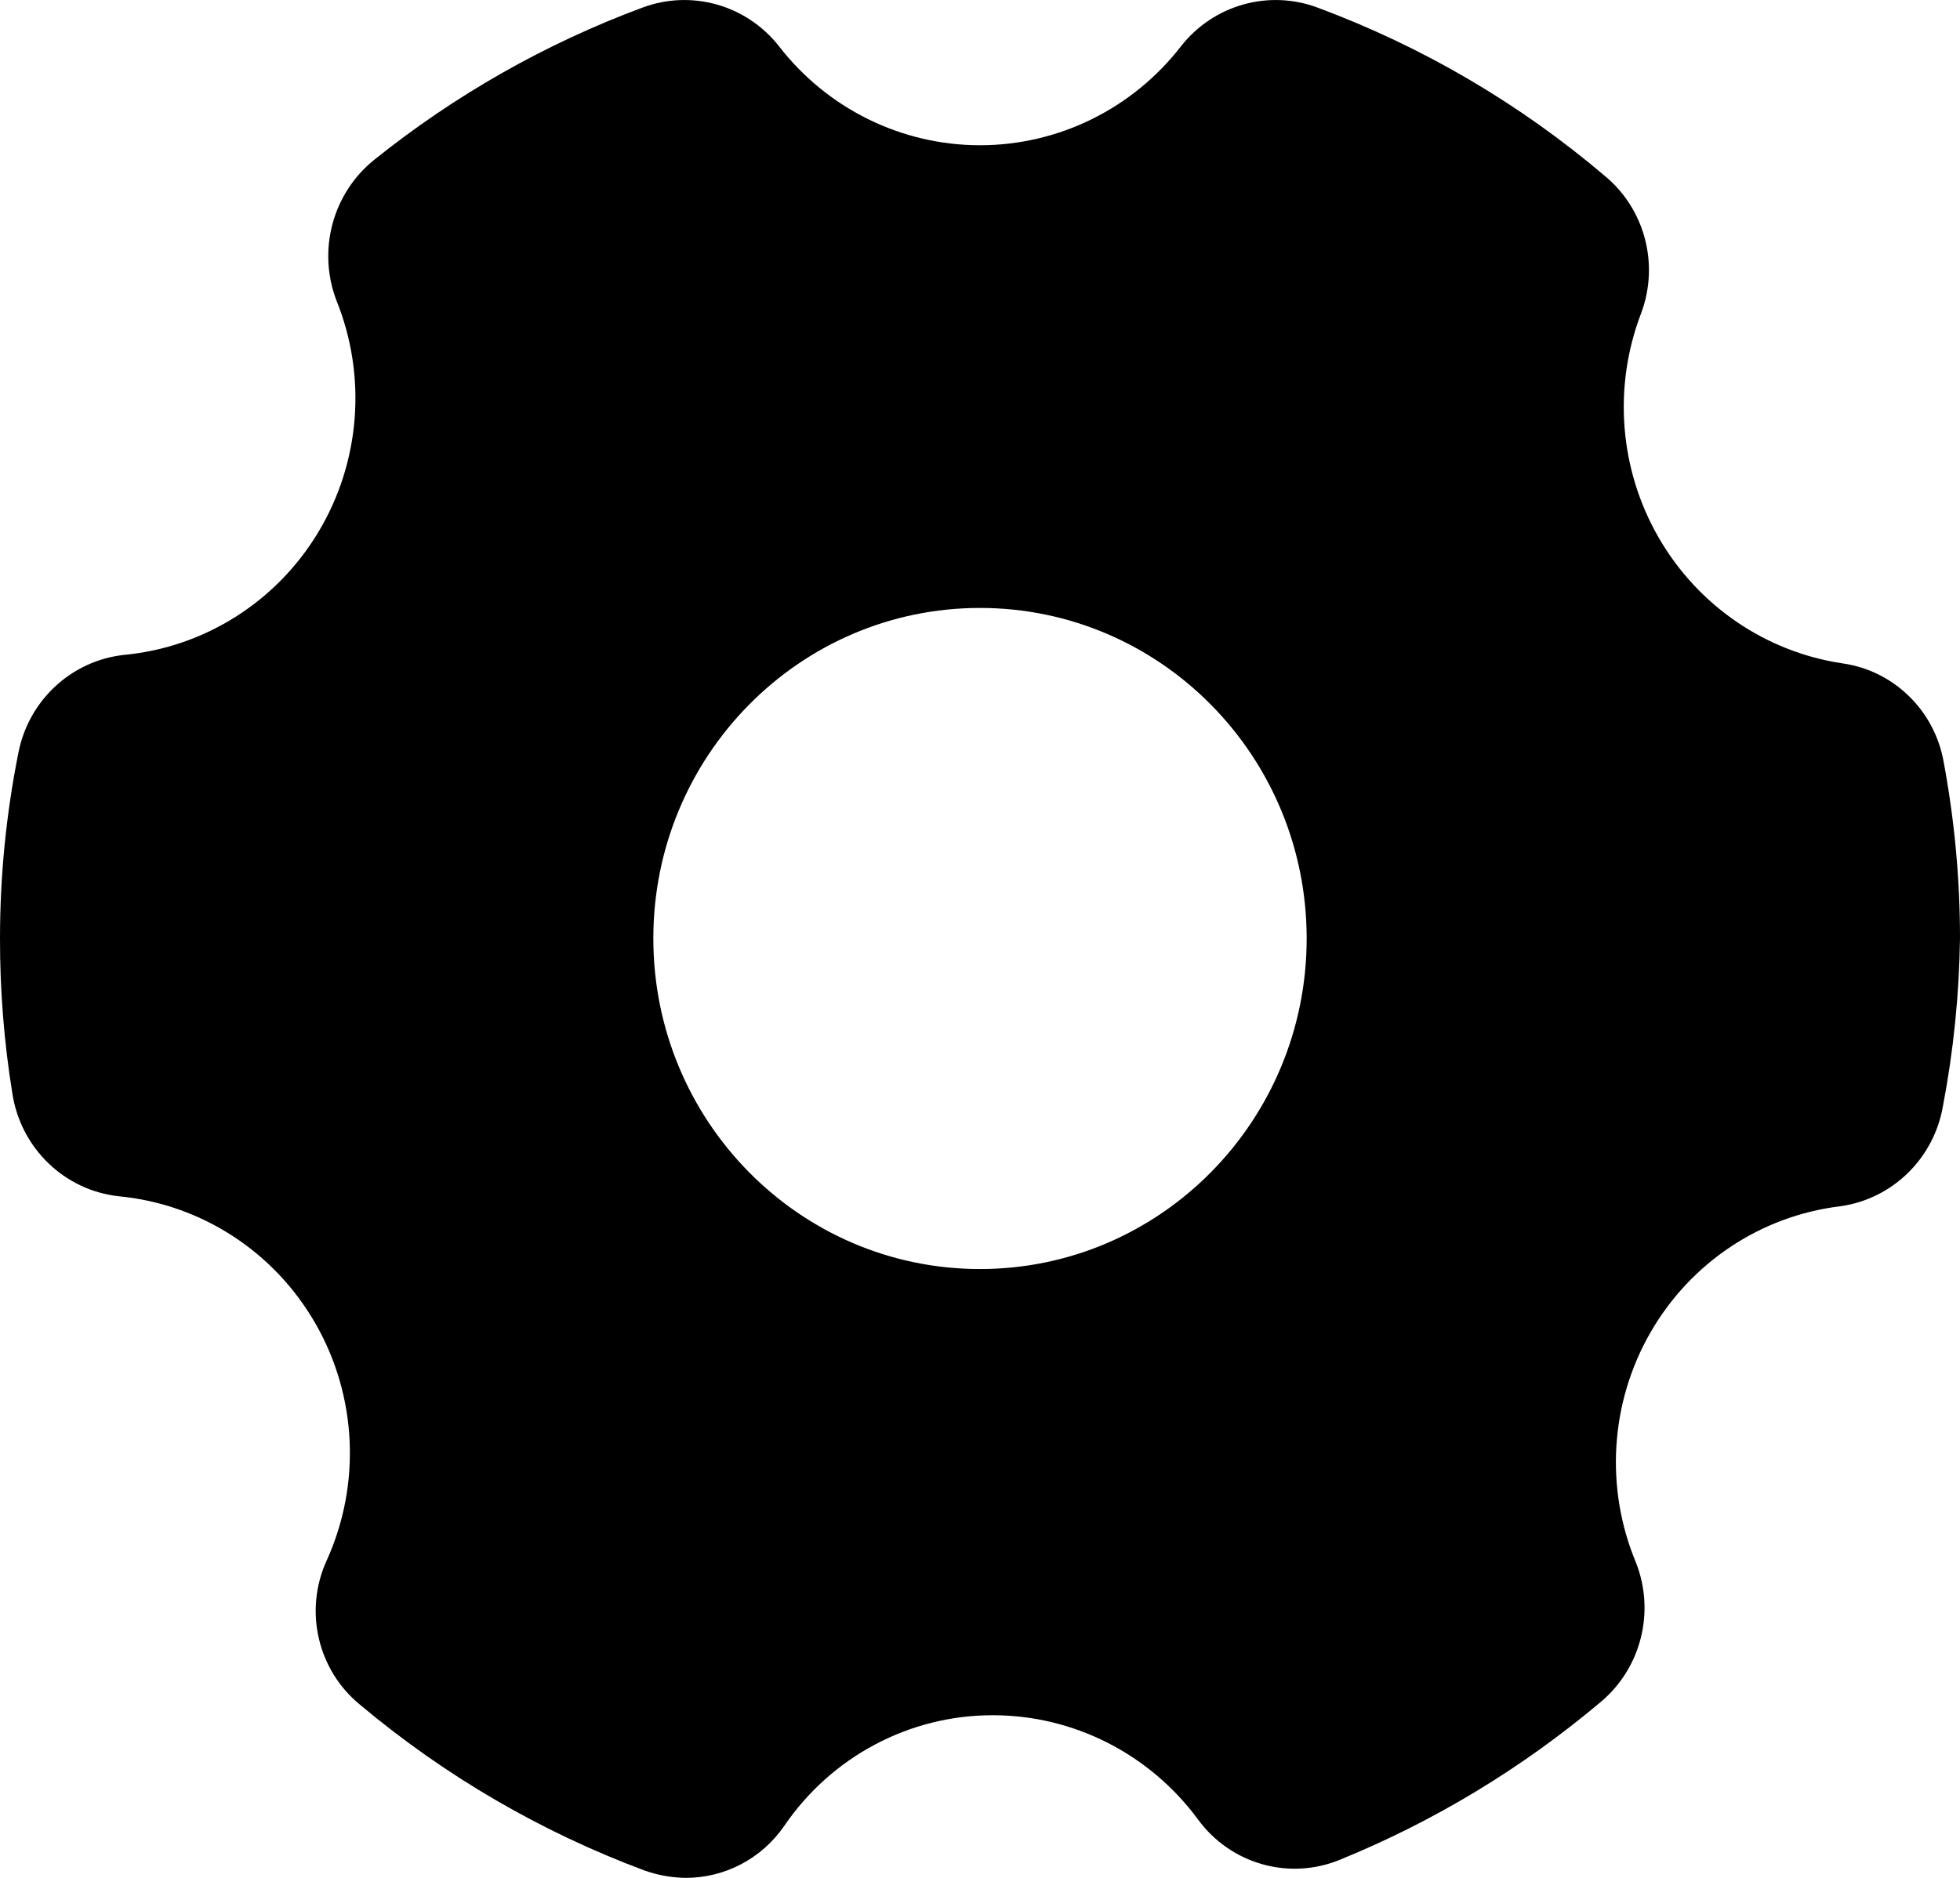 <svg width="24" height="23" viewBox="0 0 24 23" fill="none" xmlns="http://www.w3.org/2000/svg">
<path fill-rule="evenodd" clip-rule="evenodd" d="M20.31 6.584C20.791 7.419 21.622 7.987 22.568 8.126C23.193 8.217 23.689 8.704 23.8 9.332C23.933 10.045 24 10.769 24 11.494C23.99 12.182 23.921 12.867 23.792 13.543C23.683 14.186 23.175 14.684 22.536 14.774C21.562 14.891 20.7 15.465 20.208 16.323C19.716 17.181 19.651 18.224 20.032 19.138C20.27 19.742 20.095 20.432 19.6 20.846C18.639 21.656 17.56 22.309 16.4 22.781C15.78 23.032 15.071 22.83 14.672 22.288C14.081 21.484 13.15 21.009 12.16 21.008C11.137 21.006 10.179 21.515 9.6 22.368C9.325 22.764 8.878 22.999 8.4 23C8.228 22.998 8.058 22.968 7.896 22.911C6.628 22.439 5.448 21.752 4.408 20.879C3.888 20.454 3.72 19.727 4 19.113C4.422 18.183 4.372 17.104 3.867 16.218C3.361 15.331 2.463 14.748 1.456 14.652C0.791 14.58 0.257 14.066 0.152 13.397C0.05 12.768 -0.001 12.132 3.4087e-05 11.494C3.4087e-05 10.733 0.075 9.973 0.224 9.227C0.347 8.58 0.873 8.091 1.52 8.021C2.505 7.928 3.388 7.369 3.9 6.514C4.413 5.658 4.494 4.607 4.12 3.681C3.884 3.065 4.073 2.366 4.584 1.956C5.572 1.163 6.68 0.534 7.864 0.094C8.463 -0.131 9.137 0.058 9.536 0.563C10.129 1.331 11.038 1.779 12 1.779C12.962 1.779 13.871 1.331 14.464 0.563C14.863 0.058 15.537 -0.131 16.136 0.094C17.419 0.571 18.61 1.269 19.656 2.159C20.142 2.564 20.319 3.238 20.096 3.835C19.75 4.736 19.828 5.748 20.31 6.584ZM12 15.543C14.209 15.543 16 13.73 16 11.494C16 9.258 14.209 7.446 12 7.446C9.791 7.446 8 9.258 8 11.494C8 13.73 9.791 15.543 12 15.543Z" fill="black"/>
</svg>
